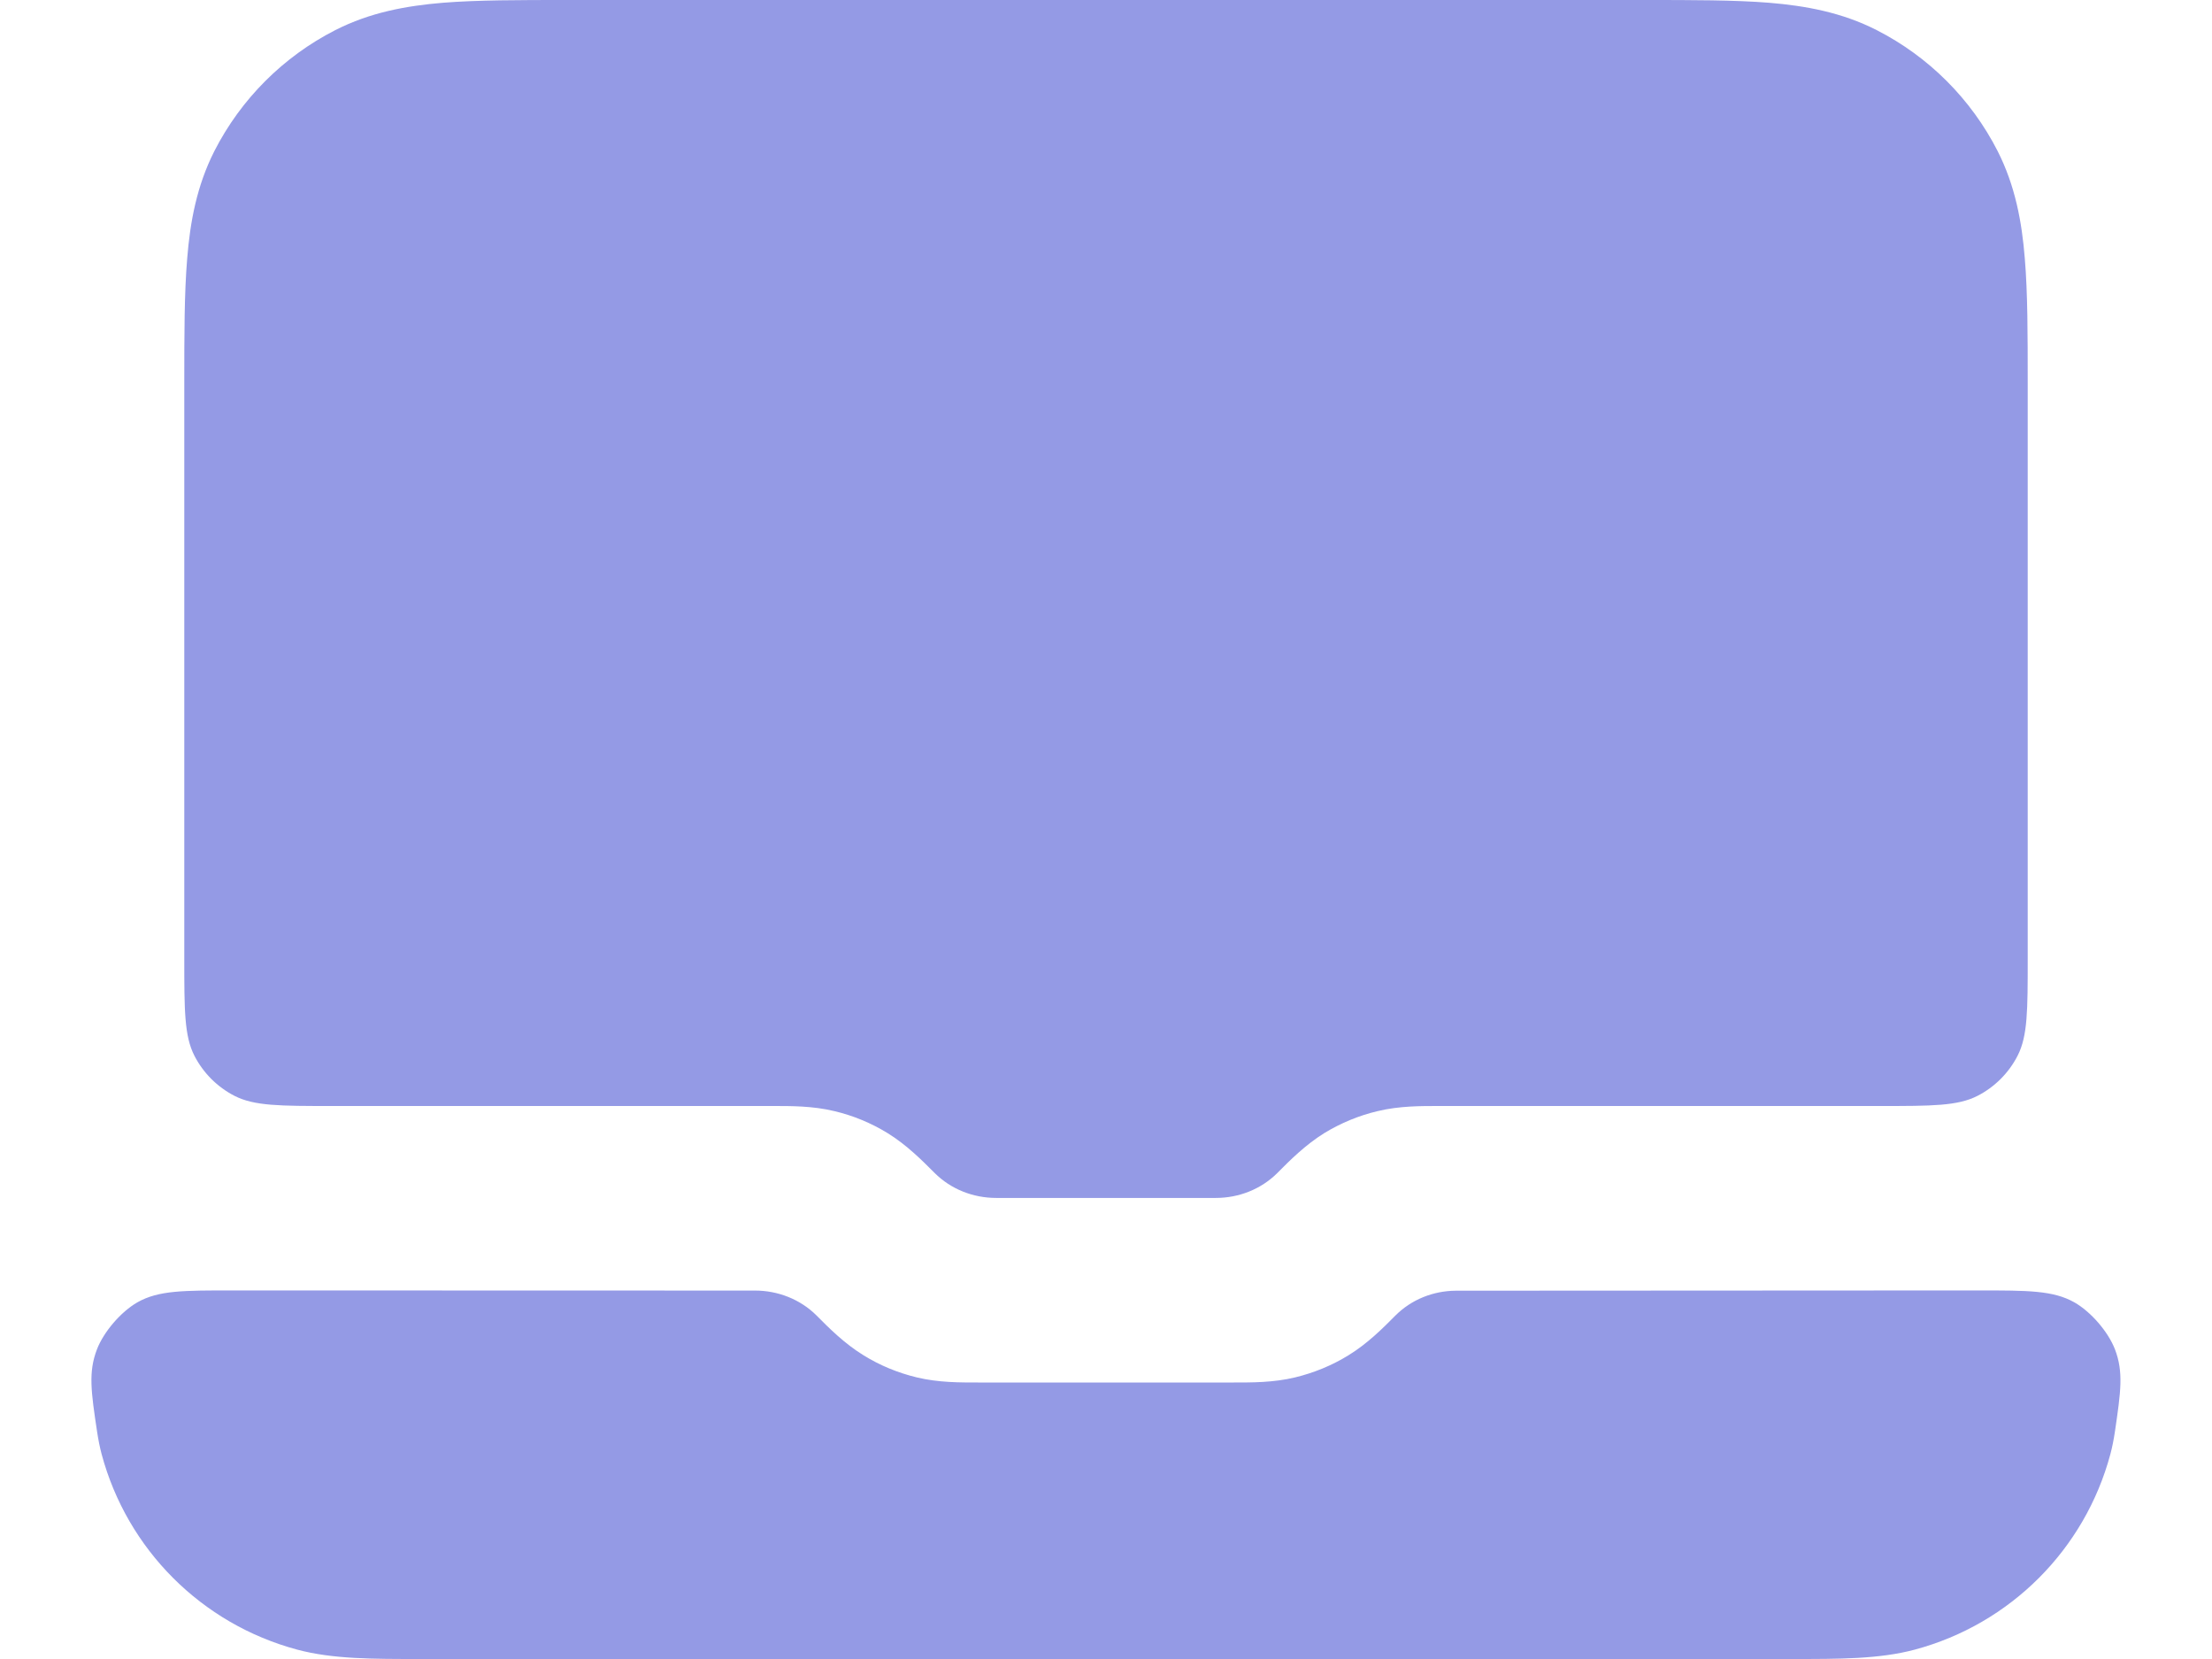 <svg width="16" height="12" viewBox="0 0 16 12" fill="none" xmlns="http://www.w3.org/2000/svg">
<path d="M4.108 4.96071e-07H11.892C12.244 -1.03263e-05 12.547 -1.96646e-05 12.797 0.02C13.06 0.042 13.322 0.089 13.575 0.218C13.951 0.41 14.257 0.716 14.449 1.092C14.577 1.344 14.625 1.606 14.646 1.87C14.667 2.12 14.667 2.423 14.667 2.774V6.933C14.667 7.307 14.667 7.493 14.594 7.636C14.53 7.761 14.428 7.863 14.303 7.927C14.16 8 13.973 8 13.6 8H10.442L10.408 8C10.281 8 10.122 7.999 9.965 8.037C9.829 8.069 9.699 8.123 9.579 8.196C9.442 8.281 9.329 8.394 9.24 8.484C9.122 8.602 8.961 8.665 8.794 8.665H7.206C7.039 8.665 6.878 8.602 6.76 8.484C6.67 8.394 6.558 8.281 6.42 8.196C6.301 8.123 6.171 8.069 6.035 8.037C5.878 7.999 5.719 8 5.592 8L5.558 8H2.4C2.027 8 1.84 8 1.697 7.927C1.572 7.863 1.47 7.761 1.406 7.636C1.333 7.493 1.333 7.307 1.333 6.933L1.333 2.774C1.333 2.423 1.333 2.12 1.354 1.87C1.375 1.606 1.423 1.344 1.551 1.092C1.743 0.716 2.049 0.41 2.425 0.218C2.678 0.089 2.94 0.042 3.203 0.02C3.453 -1.96633e-05 3.756 -1.03263e-05 4.108 4.96071e-07Z" fill="#949AE5"/>
<path d="M1.689 9.334C1.328 9.334 1.147 9.333 0.994 9.42C0.875 9.488 0.75 9.633 0.701 9.761C0.638 9.925 0.659 10.068 0.702 10.354C0.711 10.414 0.722 10.469 0.735 10.518C0.92 11.208 1.459 11.747 2.149 11.932C2.406 12.001 2.698 12 3.036 12H12.963C13.302 12 13.594 12.001 13.851 11.932C14.541 11.747 15.08 11.208 15.265 10.518C15.278 10.469 15.289 10.414 15.298 10.354C15.34 10.068 15.361 9.924 15.298 9.76C15.249 9.633 15.124 9.488 15.004 9.42C14.851 9.334 14.671 9.334 14.309 9.334L10.531 9.336C10.366 9.337 10.209 9.4 10.093 9.516C10.004 9.606 9.891 9.719 9.754 9.803C9.634 9.877 9.504 9.93 9.368 9.963C9.211 10.001 9.052 10 8.925 10L8.891 10H7.108L7.074 10C6.948 10 6.788 10.001 6.631 9.963C6.495 9.93 6.365 9.877 6.246 9.803C6.109 9.719 5.996 9.606 5.907 9.516C5.789 9.398 5.627 9.335 5.461 9.335L1.689 9.334Z" fill="#949AE5"/>
</svg>
